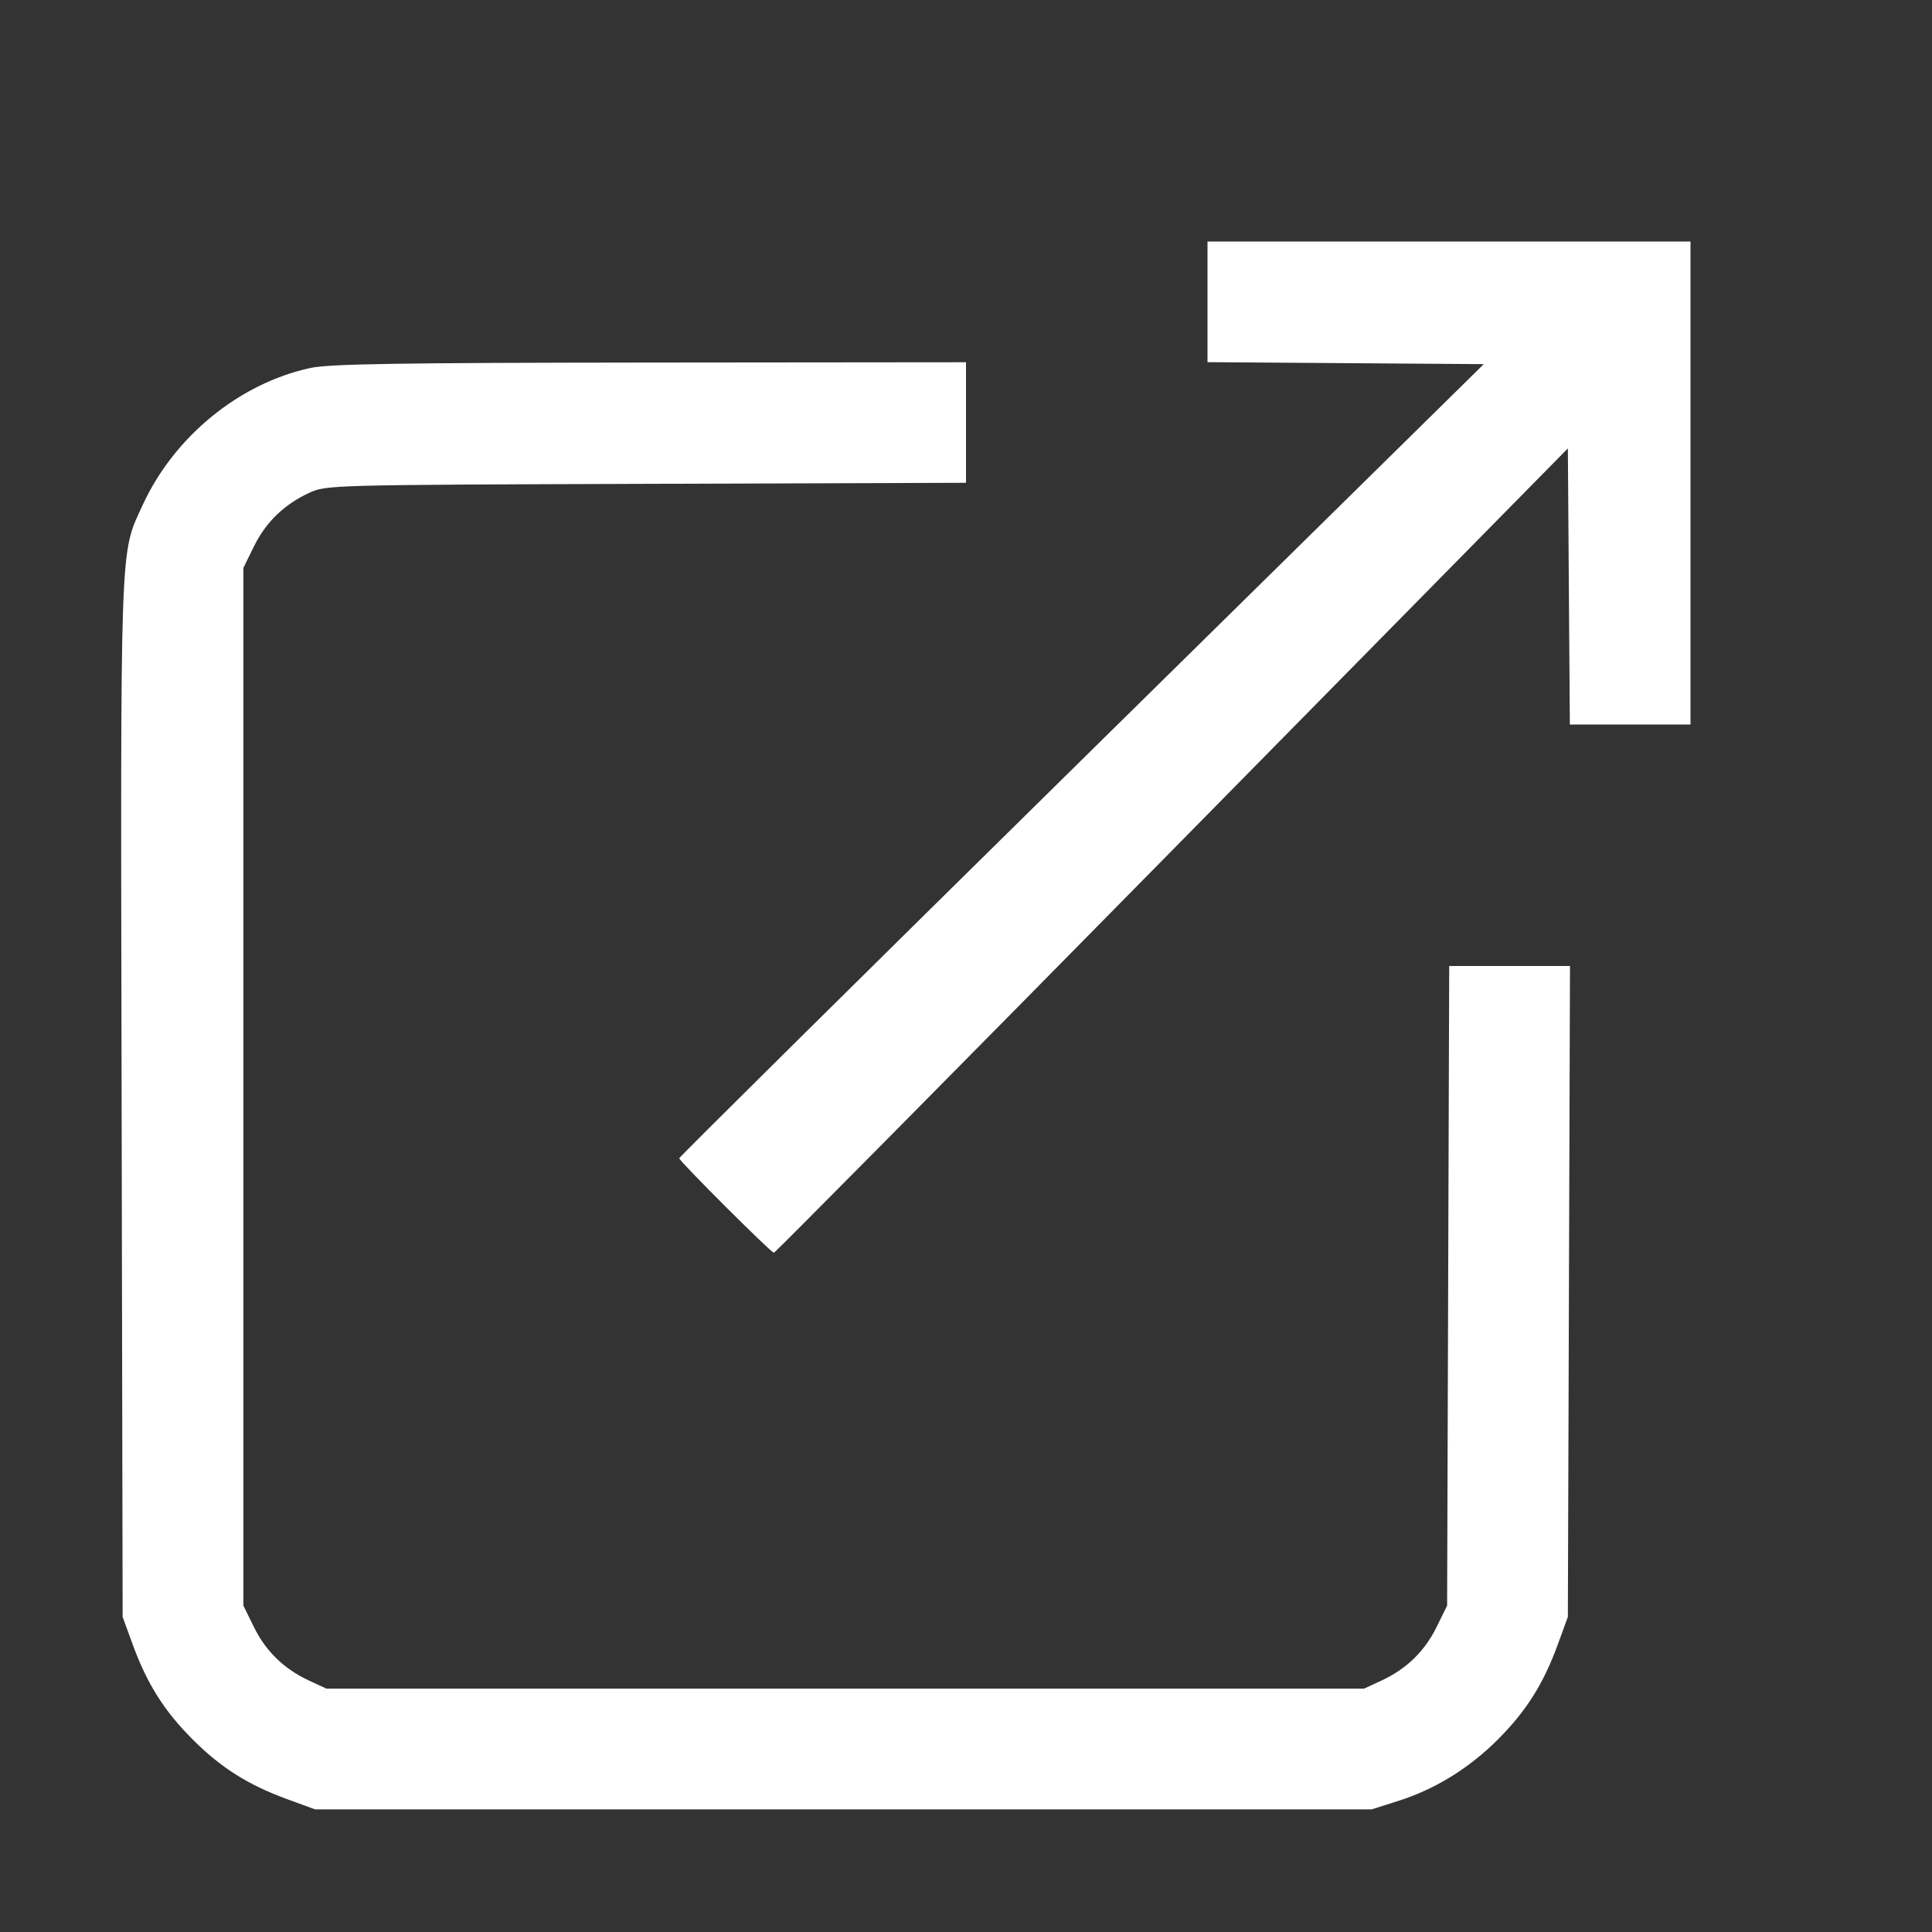 <svg width="512" height="512" viewBox="0 0 512 512" fill="none" xmlns="http://www.w3.org/2000/svg">
<rect x="0" y="0" width="512" height="512" fill="#333333" stroke="none"/>
<path fill-rule="evenodd" clip-rule="evenodd" d="M320 79.988V95.975L356.607 96.238L393.215 96.5L286.607 201.439C227.973 259.156 180 306.638 180 306.954C180 307.697 204.347 332 205.09 332C205.399 332 252.868 284.037 310.576 225.415L415.5 118.83L415.762 155.415L416.025 192H432.012H448V128V64H384H320V79.988ZM82.225 97.522C63.356 101.62 46.097 115.752 37.765 133.929C31.727 147.101 31.933 141.22 32.229 291.285L32.5 428.5L35.179 435.835C38.985 446.254 43.518 453.433 51.043 460.957C58.567 468.482 65.746 473.015 76.165 476.821L83.5 479.5H223.5H363.5L370.5 477.282C380.317 474.172 389.356 468.598 396.976 460.957C404.488 453.424 409.021 446.237 412.821 435.835L415.5 428.5L415.782 342.25L416.064 256H400.059H384.054L383.777 340.75L383.5 425.5L380.71 431.182C377.549 437.619 372.704 442.316 366.051 445.394L361.5 447.5H224H86.5L81.949 445.394C75.296 442.316 70.451 437.619 67.29 431.182L64.5 425.5V288V150.5L67.29 144.818C70.451 138.381 75.296 133.684 81.949 130.606C86.447 128.524 87.484 128.497 171.25 128.223L256 127.946V111.973V96L172.25 96.079C105.524 96.143 87.224 96.436 82.225 97.522Z" fill="white"/>
</svg>
